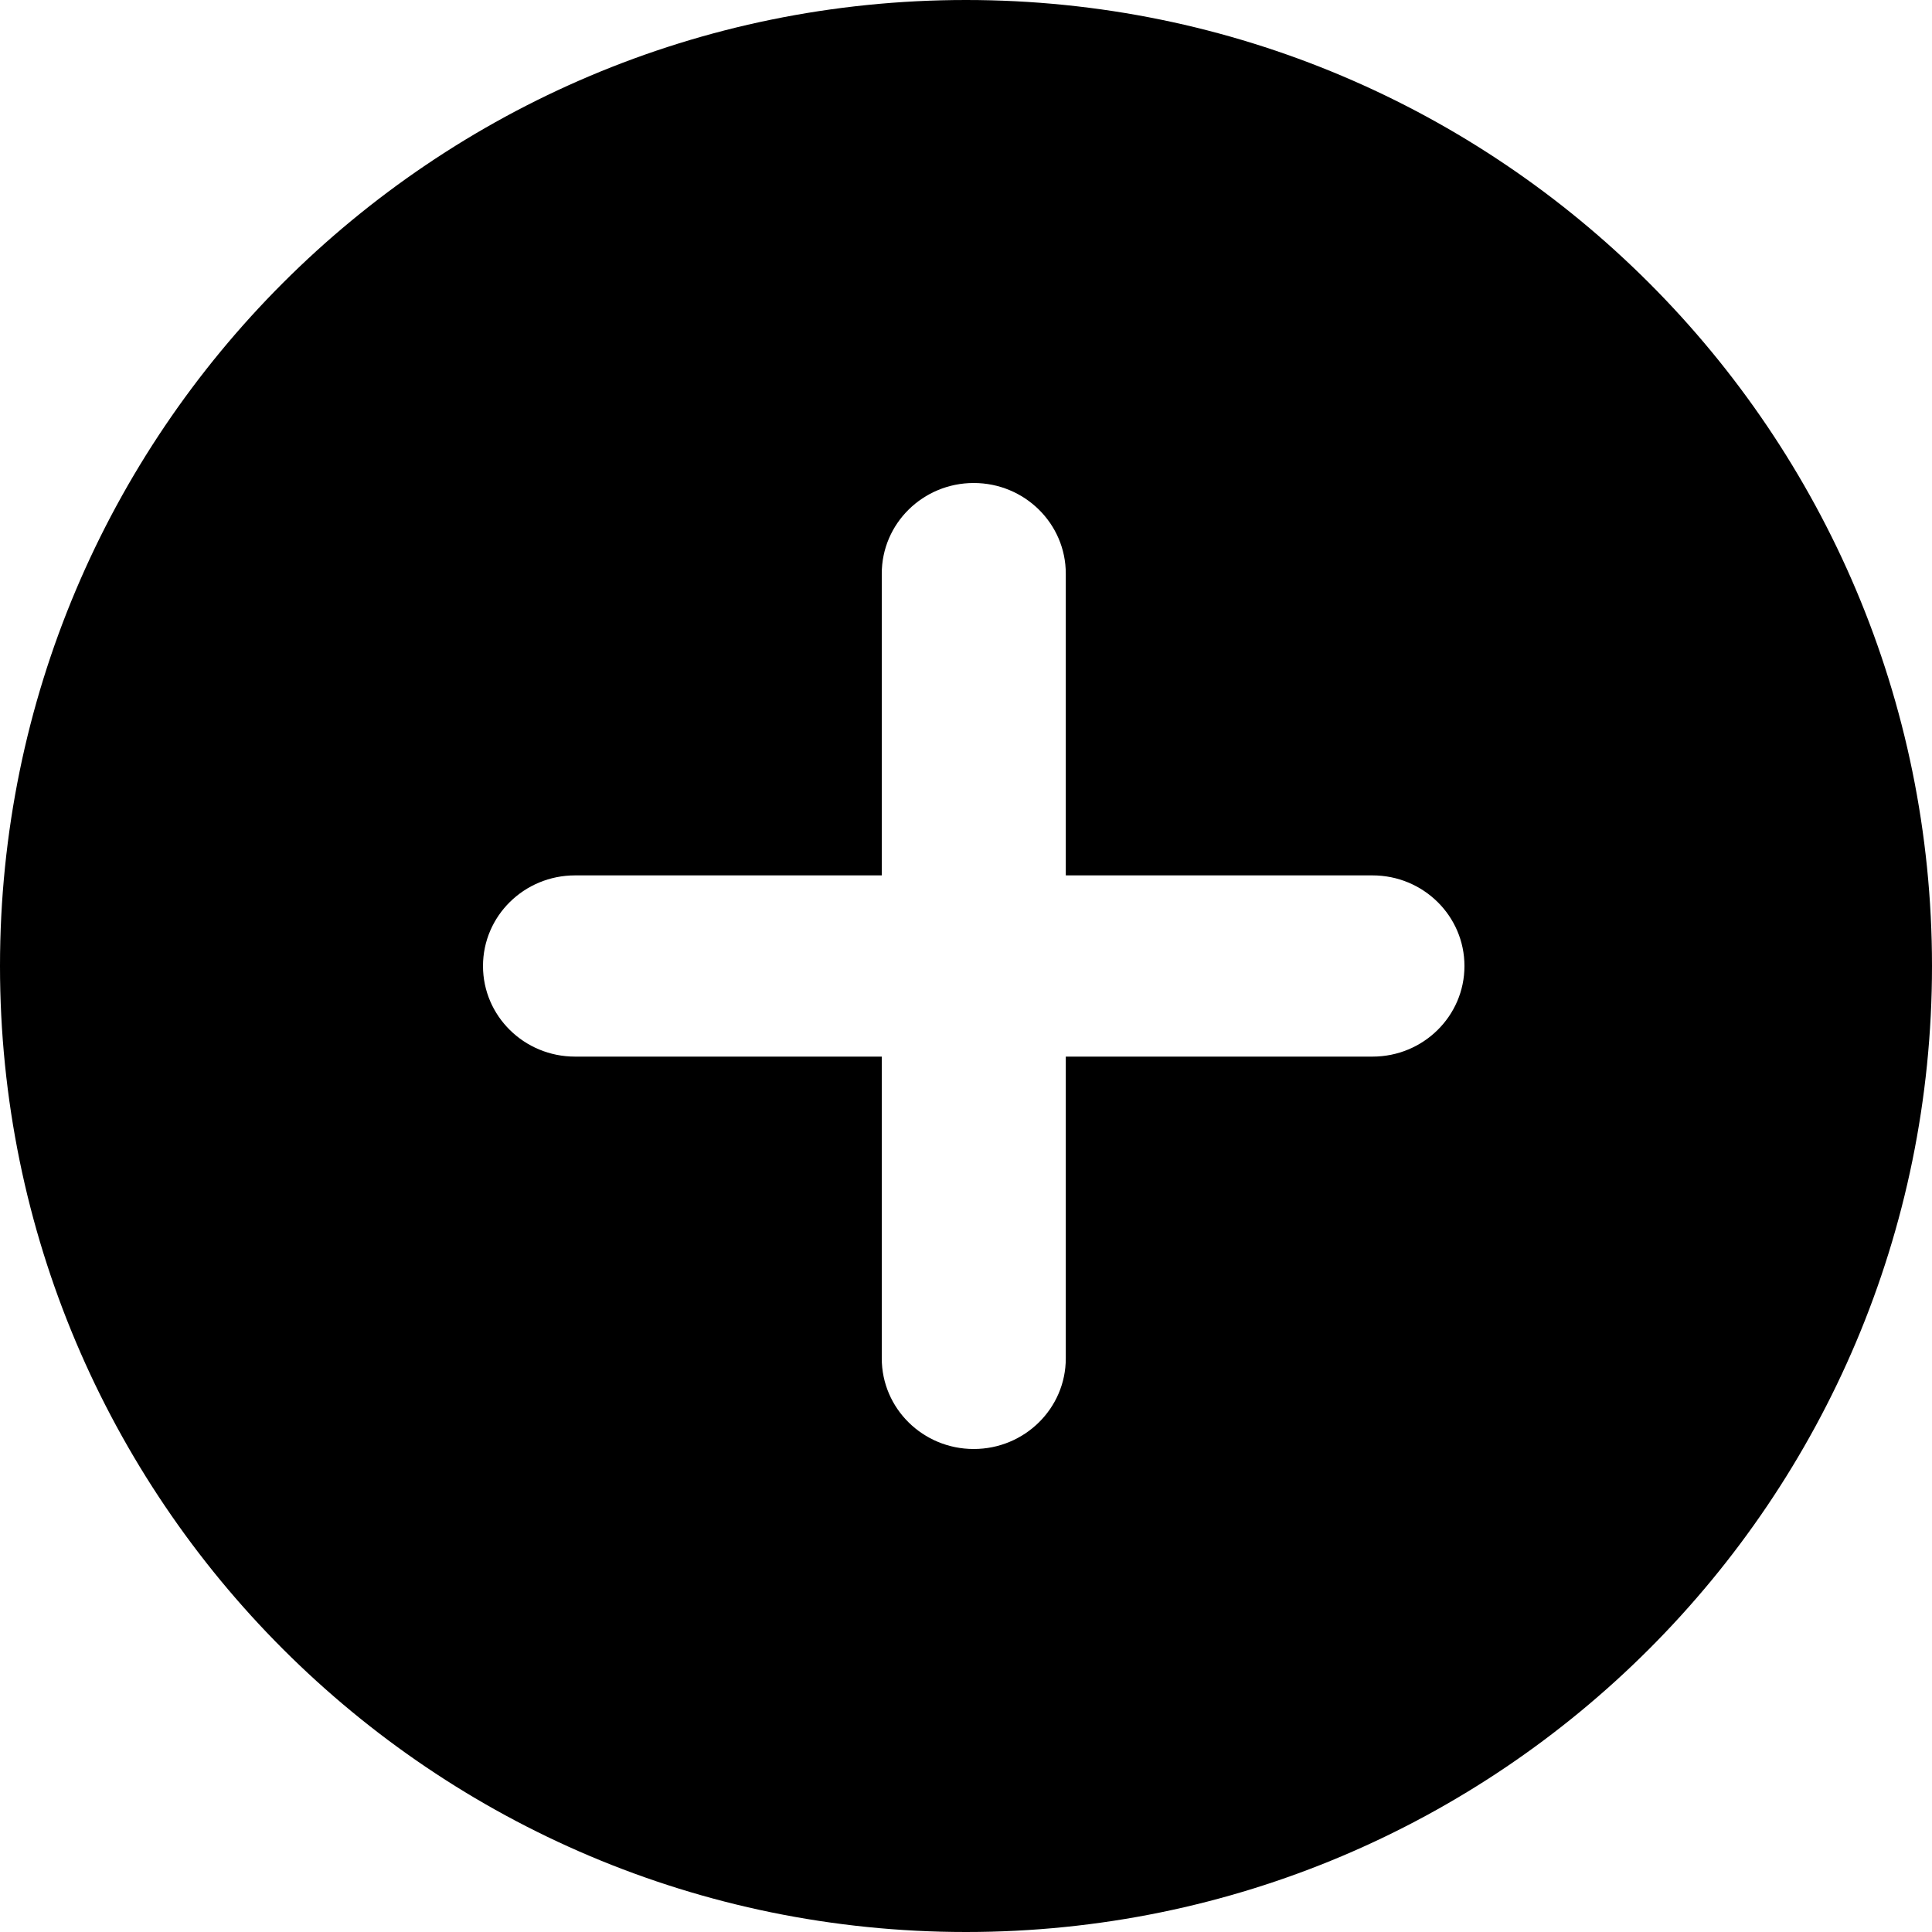<?xml version="1.0" encoding="UTF-8" standalone="no"?>
<svg width="20px" height="20px" viewBox="0 0 20 20" version="1.1" xmlns="http://www.w3.org/2000/svg" xmlns:xlink="http://www.w3.org/1999/xlink">
    <!-- Generator: Sketch 3.7.2 (28276) - http://www.bohemiancoding.com/sketch -->
    <title>plus-circle</title>
    <desc>Created with Sketch.</desc>
    <defs></defs>
    <g id="Page-1" stroke="none" stroke-width="1" fill="none" fill-rule="evenodd">
        <path d="M10,20 C15.523,20 20,15.523 20,10 C20,4.477 15.523,0 10,0 C4.477,0 0,4.477 0,10 C0,15.523 4.477,20 10,20 L10,20 Z M14.208,10.938 L11.033,10.938 L11.033,14.062 C11.033,14.58 10.606,15 10.08,15 C9.554,15 9.128,14.58 9.128,14.062 L9.128,10.938 L5.953,10.938 C5.426,10.938 5,10.518 5,10 C5,9.482 5.426,9.062 5.953,9.062 L9.128,9.062 L9.128,5.938 C9.128,5.42 9.554,5 10.08,5 C10.606,5 11.033,5.42 11.033,5.938 L11.033,9.062 L14.208,9.062 C14.734,9.062 15.16,9.482 15.16,10 C15.16,10.518 14.734,10.938 14.208,10.938 L14.208,10.938 Z" id="plus-circle" fill="#000000"></path>
    </g>
</svg>